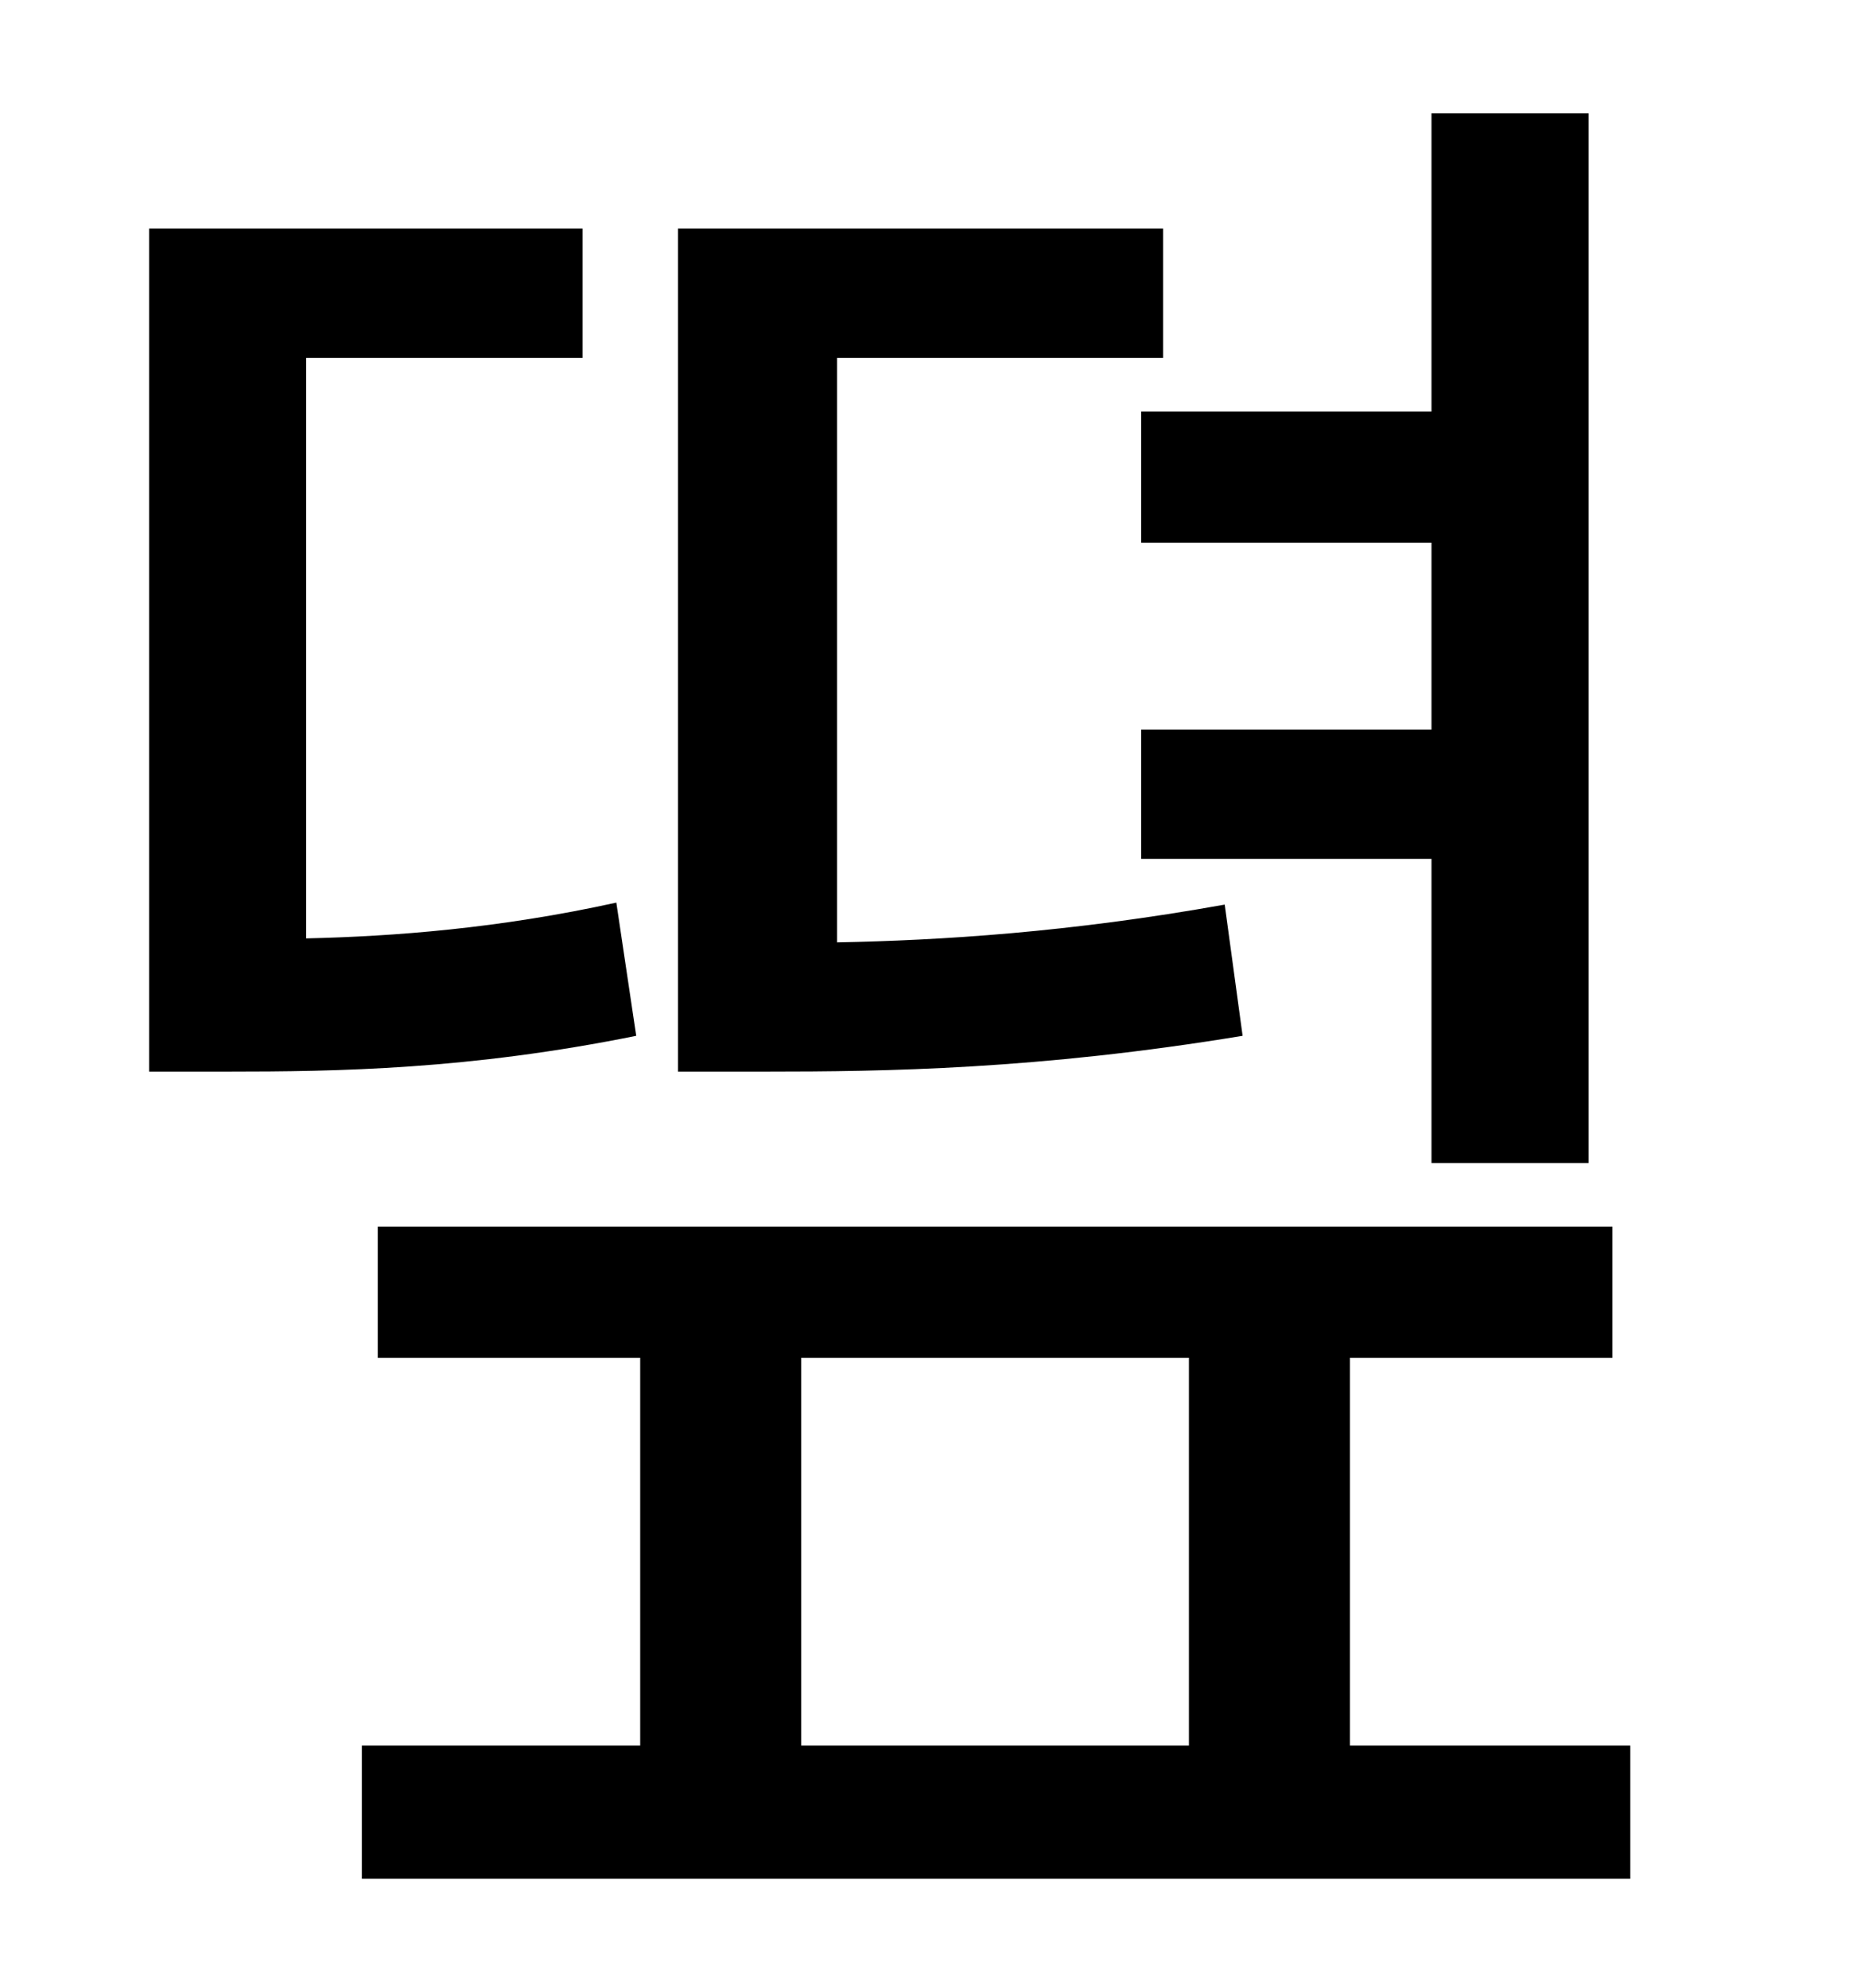 <?xml version="1.0" standalone="no"?>
<!DOCTYPE svg PUBLIC "-//W3C//DTD SVG 1.1//EN" "http://www.w3.org/Graphics/SVG/1.1/DTD/svg11.dtd" >
<svg xmlns="http://www.w3.org/2000/svg" xmlns:xlink="http://www.w3.org/1999/xlink" version="1.1" viewBox="-10 0 930 1000">
   <path fill="currentColor"
d="M564 207h146v-150h79v528h-79v-153h-146v-65h146v-94h-146v-66zM606 455l9 66c-103 17 -180 18 -240 18h-44v-424h244v65h-164v294c52 -1 117 -5 195 -19zM300 454l10 67c-84 17 -150 18 -206 18h-39v-424h218v65h-139v292c44 -1 97 -5 156 -18zM393 683v195h195v-195
h-195zM669 878h141v67h-638v-67h140v-195h-132v-66h621v66h-132v195z" />
</svg>
